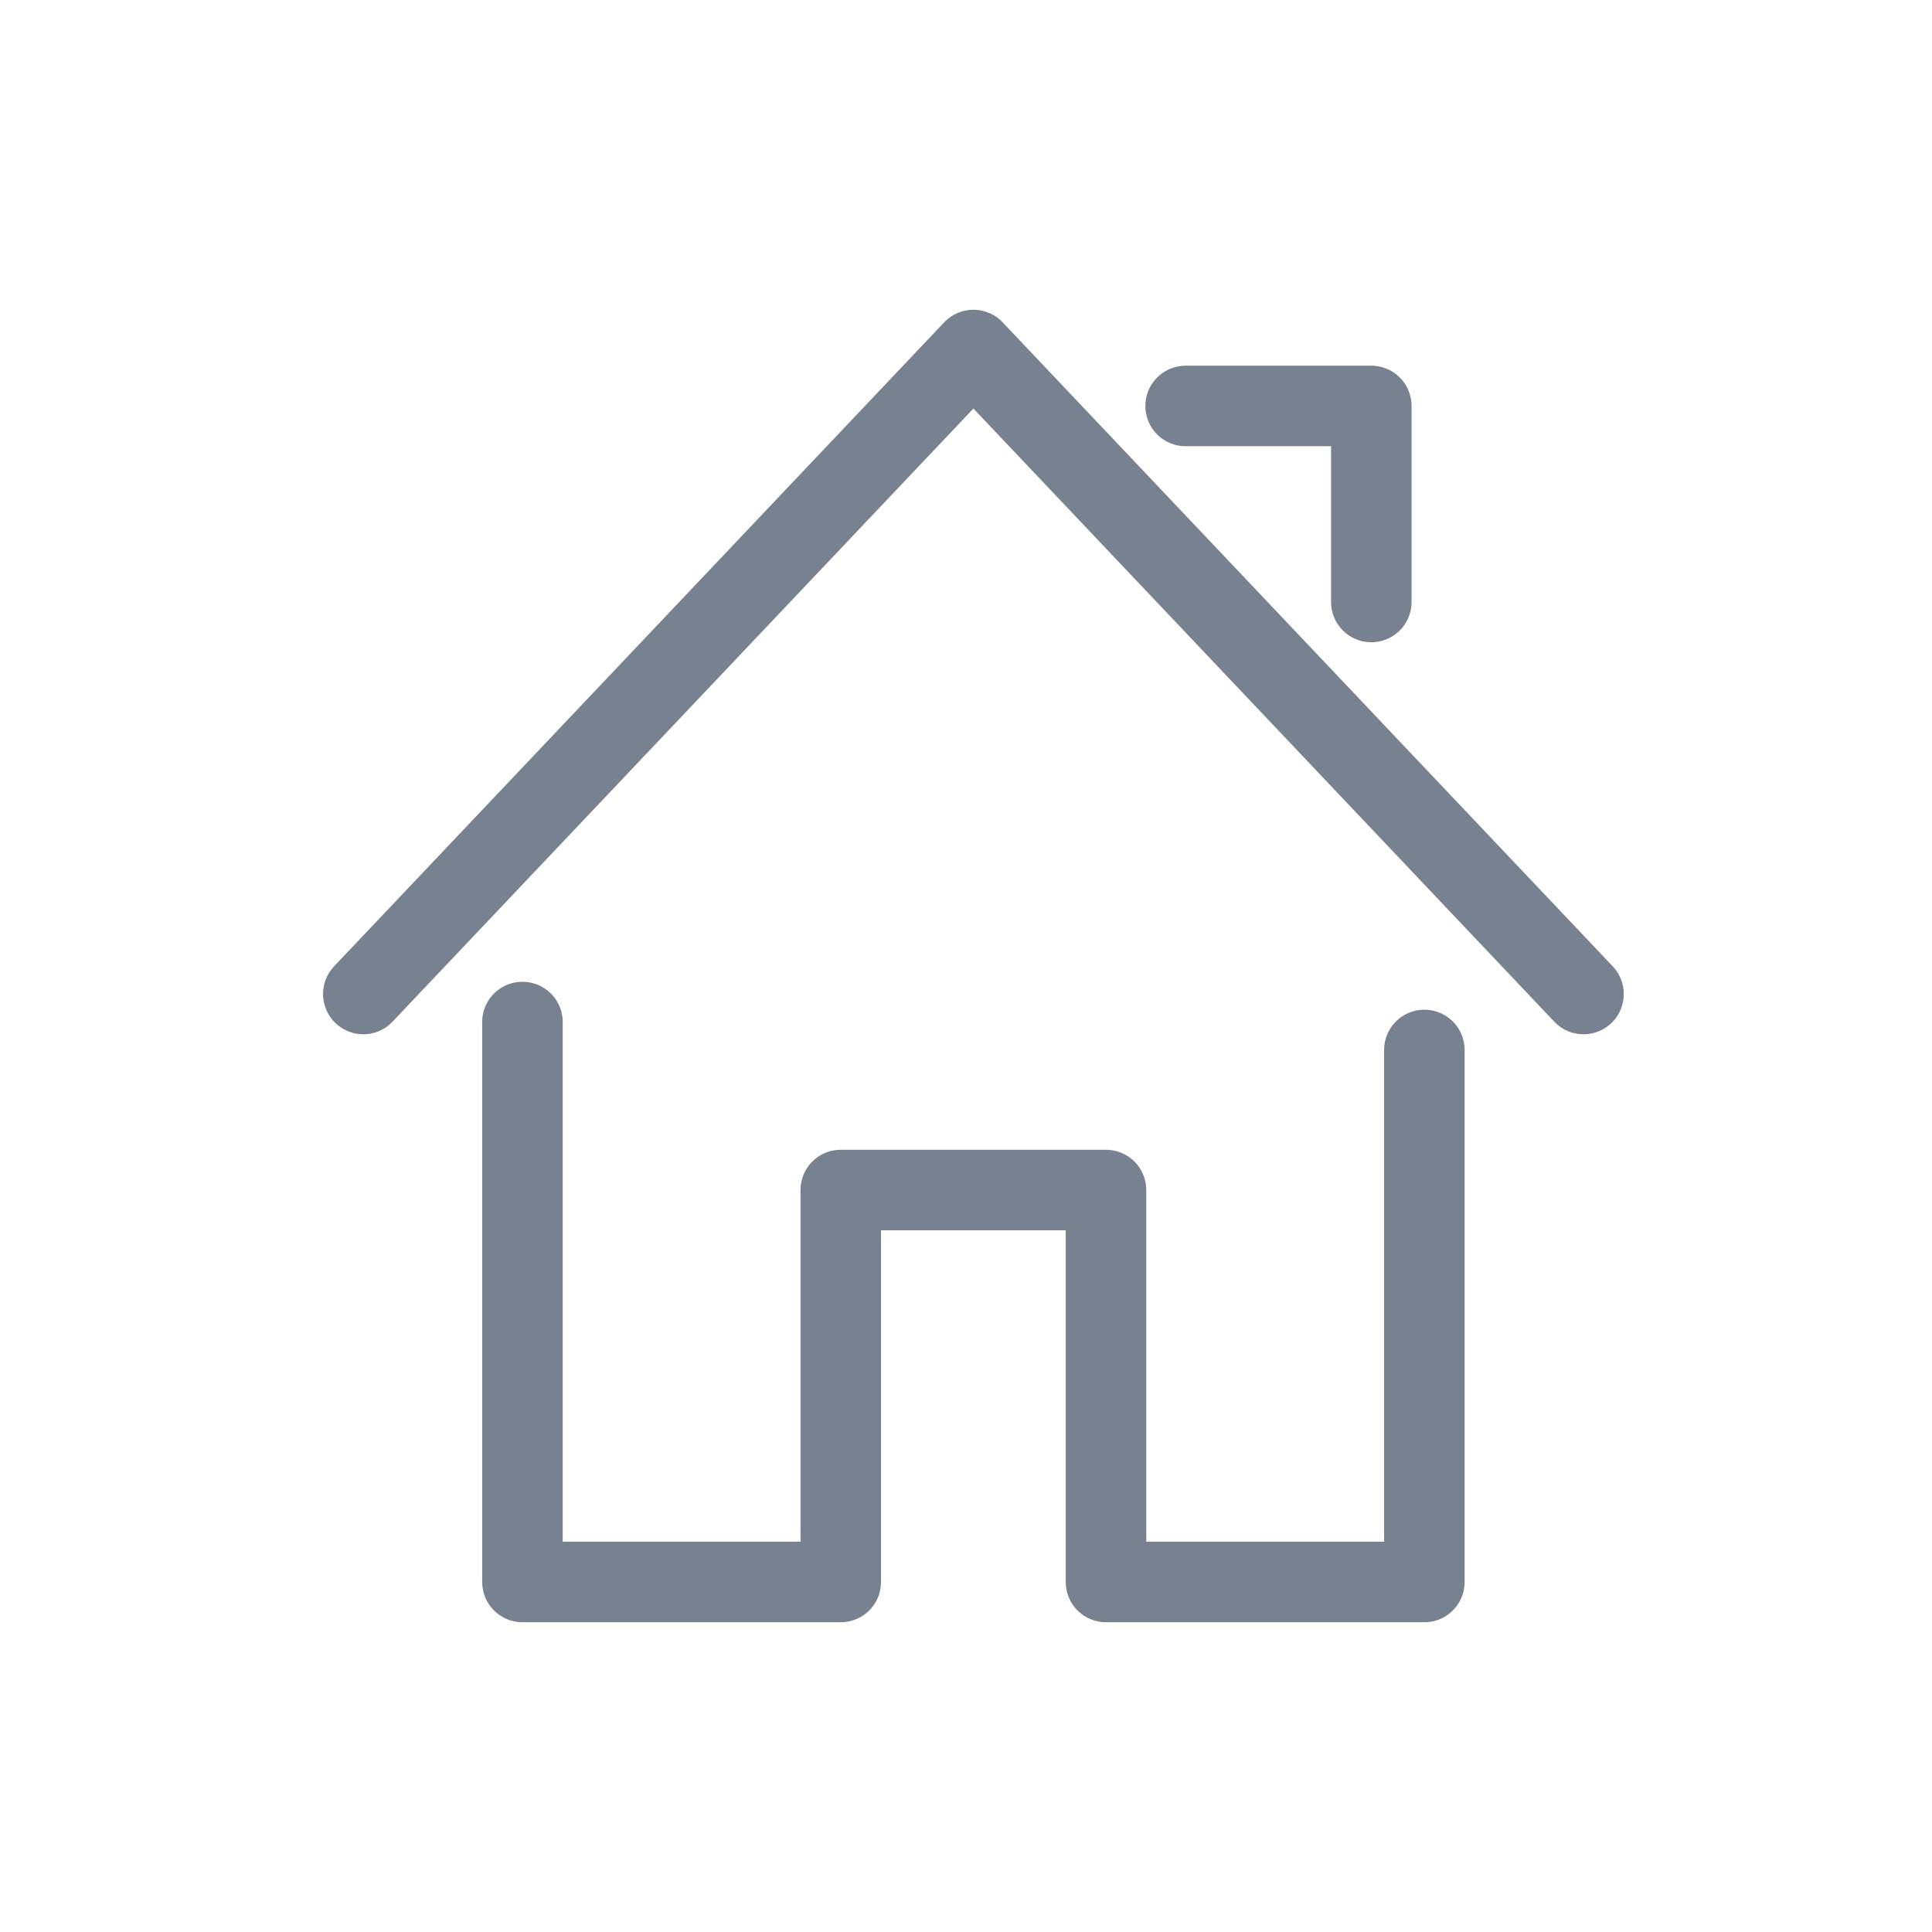 <?xml version="1.0" encoding="UTF-8" standalone="no"?>
<!--

    Copyright (C) 2017 Dremio Corporation

    Licensed under the Apache License, Version 2.0 (the "License");
    you may not use this file except in compliance with the License.
    You may obtain a copy of the License at

        http://www.apache.org/licenses/LICENSE-2.0

    Unless required by applicable law or agreed to in writing, software
    distributed under the License is distributed on an "AS IS" BASIS,
    WITHOUT WARRANTIES OR CONDITIONS OF ANY KIND, either express or implied.
    See the License for the specific language governing permissions and
    limitations under the License.

-->
<svg width="24px" height="24px" viewBox="0 0 24 24" version="1.1" xmlns="http://www.w3.org/2000/svg" xmlns:xlink="http://www.w3.org/1999/xlink" xmlns:sketch="http://www.bohemiancoding.com/sketch/ns">
    <!-- Generator: Sketch 3.5.1 (25234) - http://www.bohemiancoding.com/sketch -->
    <title>Icon/Home</title>
    <desc>Created with Sketch.</desc>
    <defs></defs>
    <g id="Icons" stroke="none" stroke-width="1" fill="none" fill-rule="evenodd" sketch:type="MSPage">
        <g id="Icon/Home" sketch:type="MSArtboardGroup">
            <g sketch:type="MSLayerGroup">
                <g id="icon-box-24" sketch:type="MSShapeGroup">
                    <rect x="0" y="0" width="24" height="24"></rect>
                </g>
                <g id="Stroke-5549-+-Stroke-5550-+-Stroke-5551" transform="translate(4, 4)" stroke="#77818F" stroke-linecap="round" sketch:type="MSShapeGroup" stroke-linejoin="round">
                    <path d="M2.49,8.696 L2.49,15.652 L6.444,15.652 L6.444,10.783 L9.739,10.783 L9.739,15.652 L13.694,15.652 L13.694,9.043" id="Stroke-5549"></path>
                    <path d="M0.513,8.348 L8.092,0.348 L15.671,8.348" id="Stroke-5550"></path>
                    <path d="M10.728,1.043 L13.035,1.043 L13.035,3.478" id="Stroke-5551"></path>
                </g>
            </g>
        </g>
    </g>
</svg>